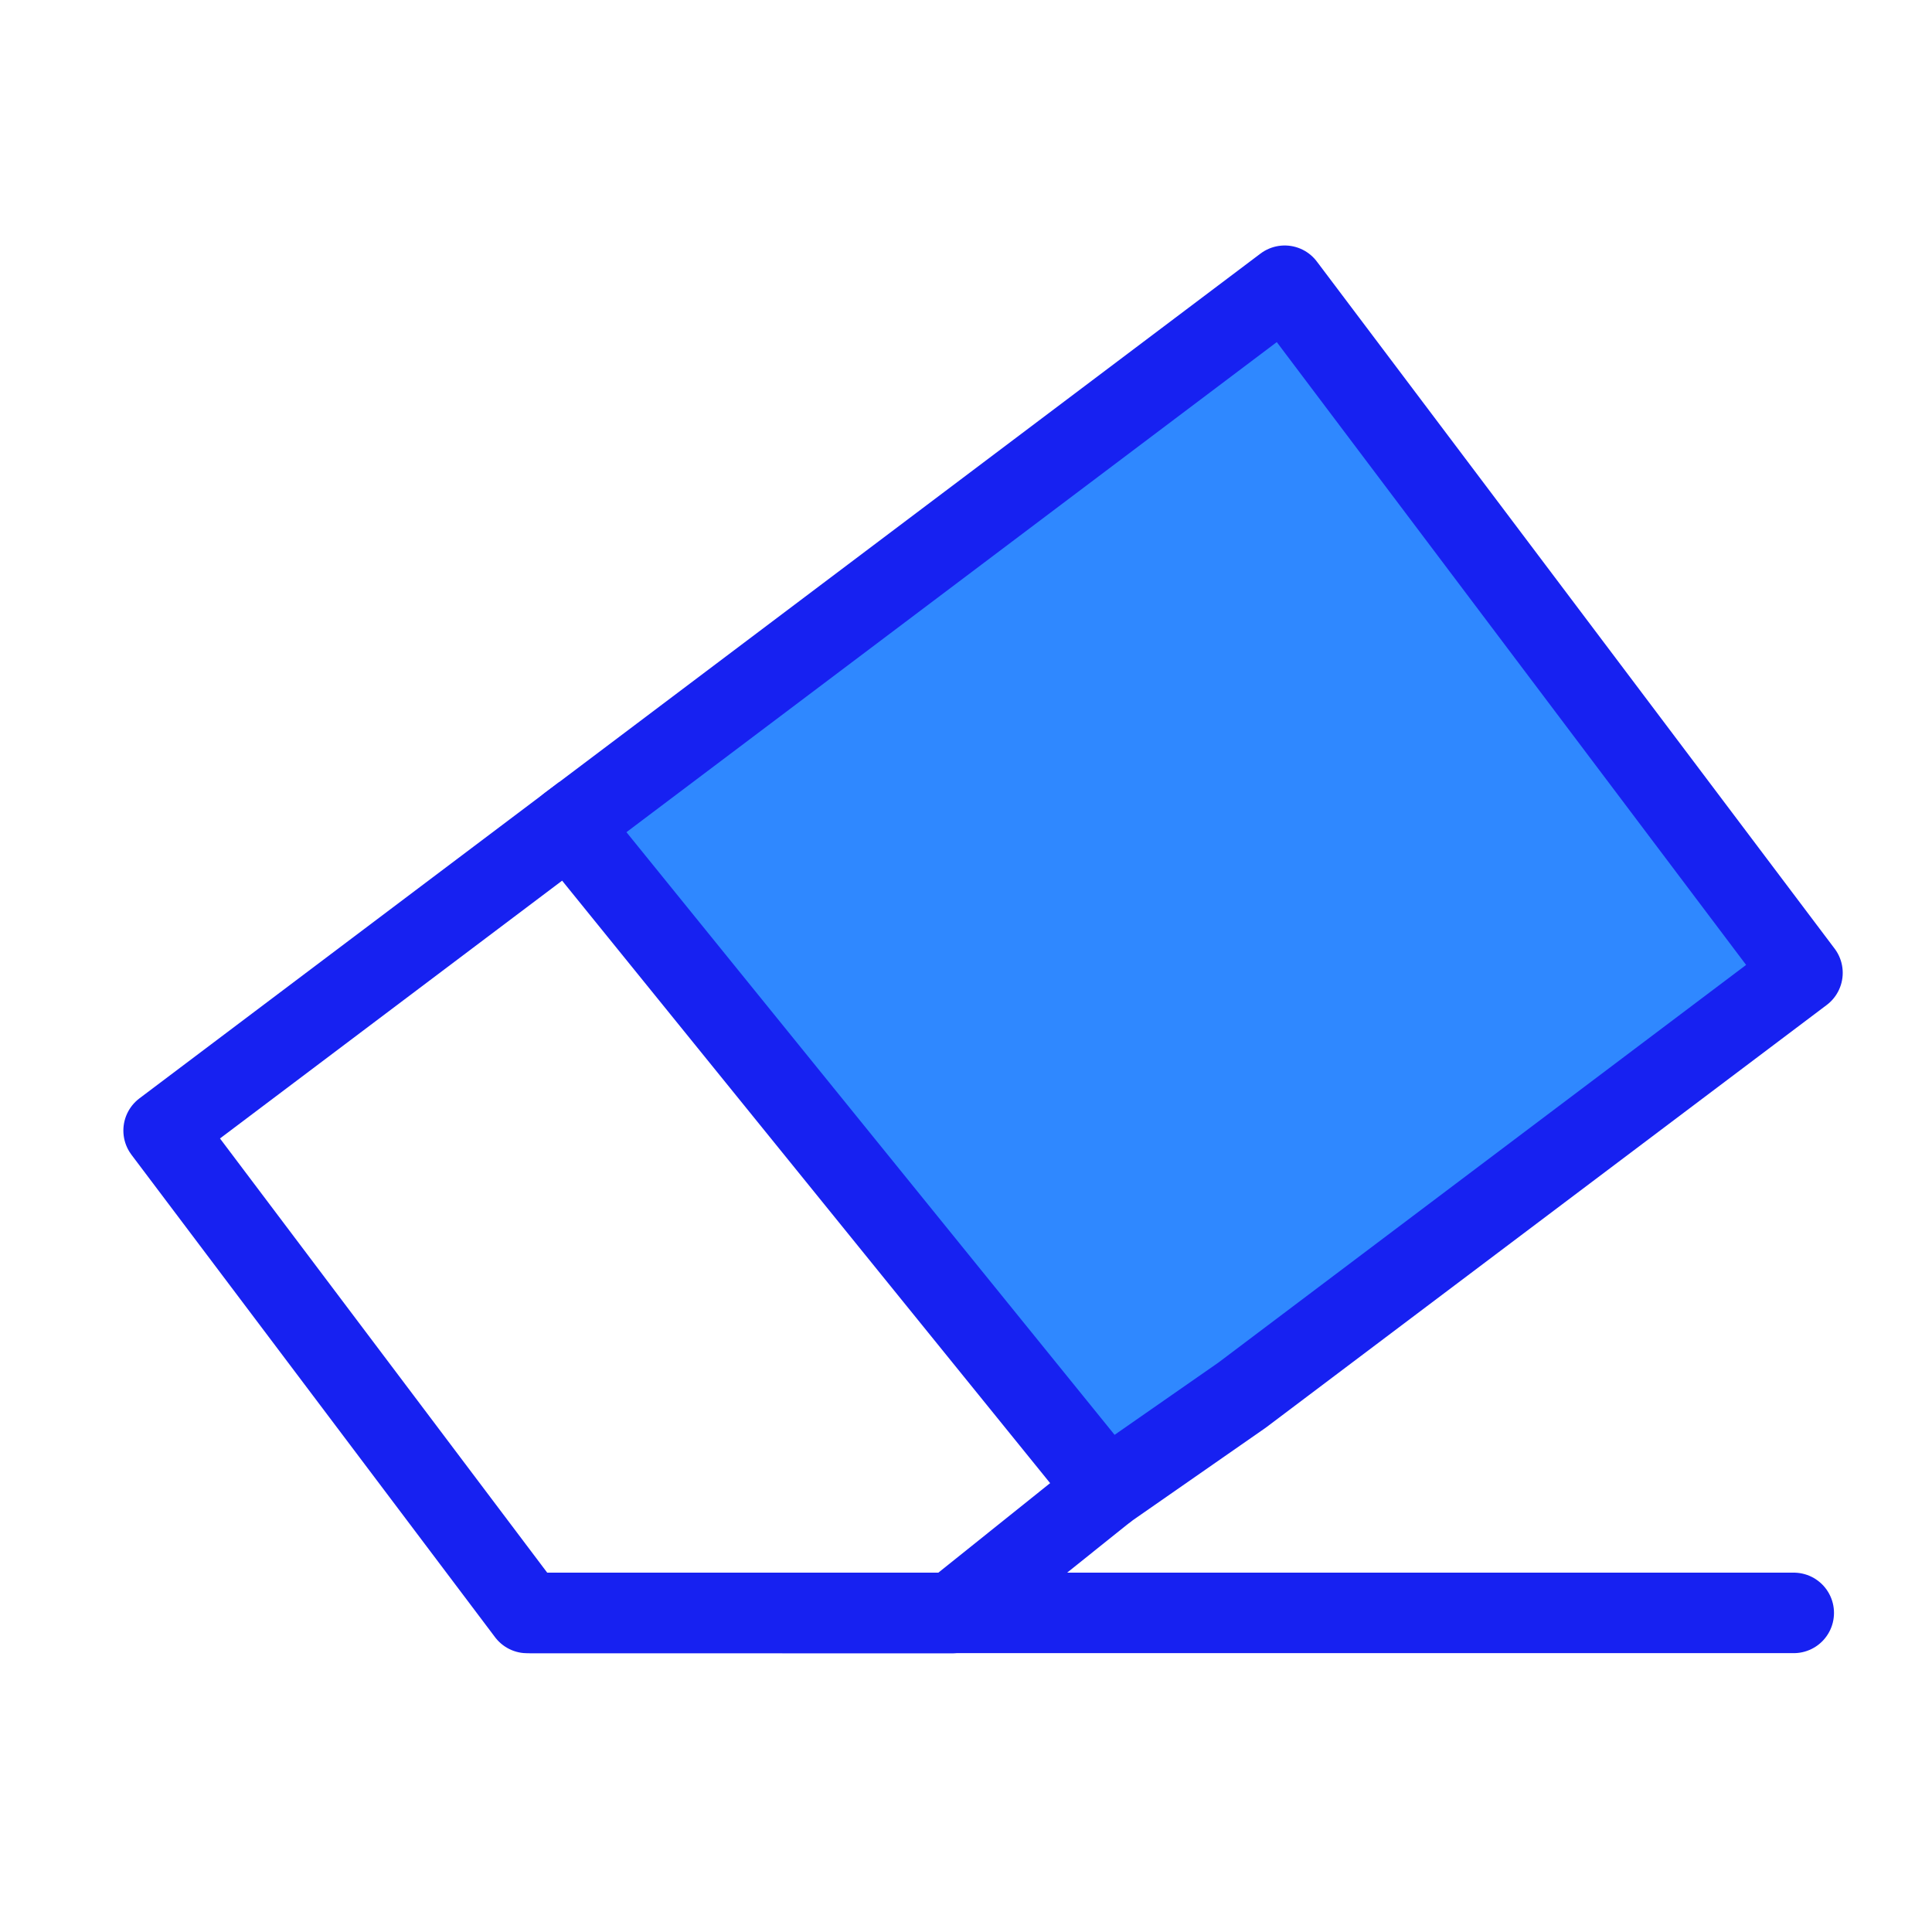 <?xml version="1.0" encoding="UTF-8"?><svg width="24" height="24" viewBox="0 0 48 48" fill="none" xmlns="http://www.w3.org/2000/svg"><g clip-path="url(#icon-848ece47c11bad3)"><path d="M44.782 24.17L31.918 7.099L14.135 20.5L27.5 37L30.856 34.664L44.782 24.17Z" fill="#2F88FF" stroke="#1721F1" stroke-width="2" stroke-linejoin="round"/><path d="M27.5 37L23.661 40.075L13.098 40.074L10.497 36.623L4.065 28.088L14.5 20.225" stroke="#1721F1" stroke-width="2" stroke-linejoin="round"/><path d="M13.206 40.072L44.565 40.072" stroke="#1721F1" stroke-width="2" stroke-linecap="round"/></g><defs><clipPath id="icon-848ece47c11bad3"><rect width="48" height="48" fill="#1721F1"/></clipPath></defs></svg>
